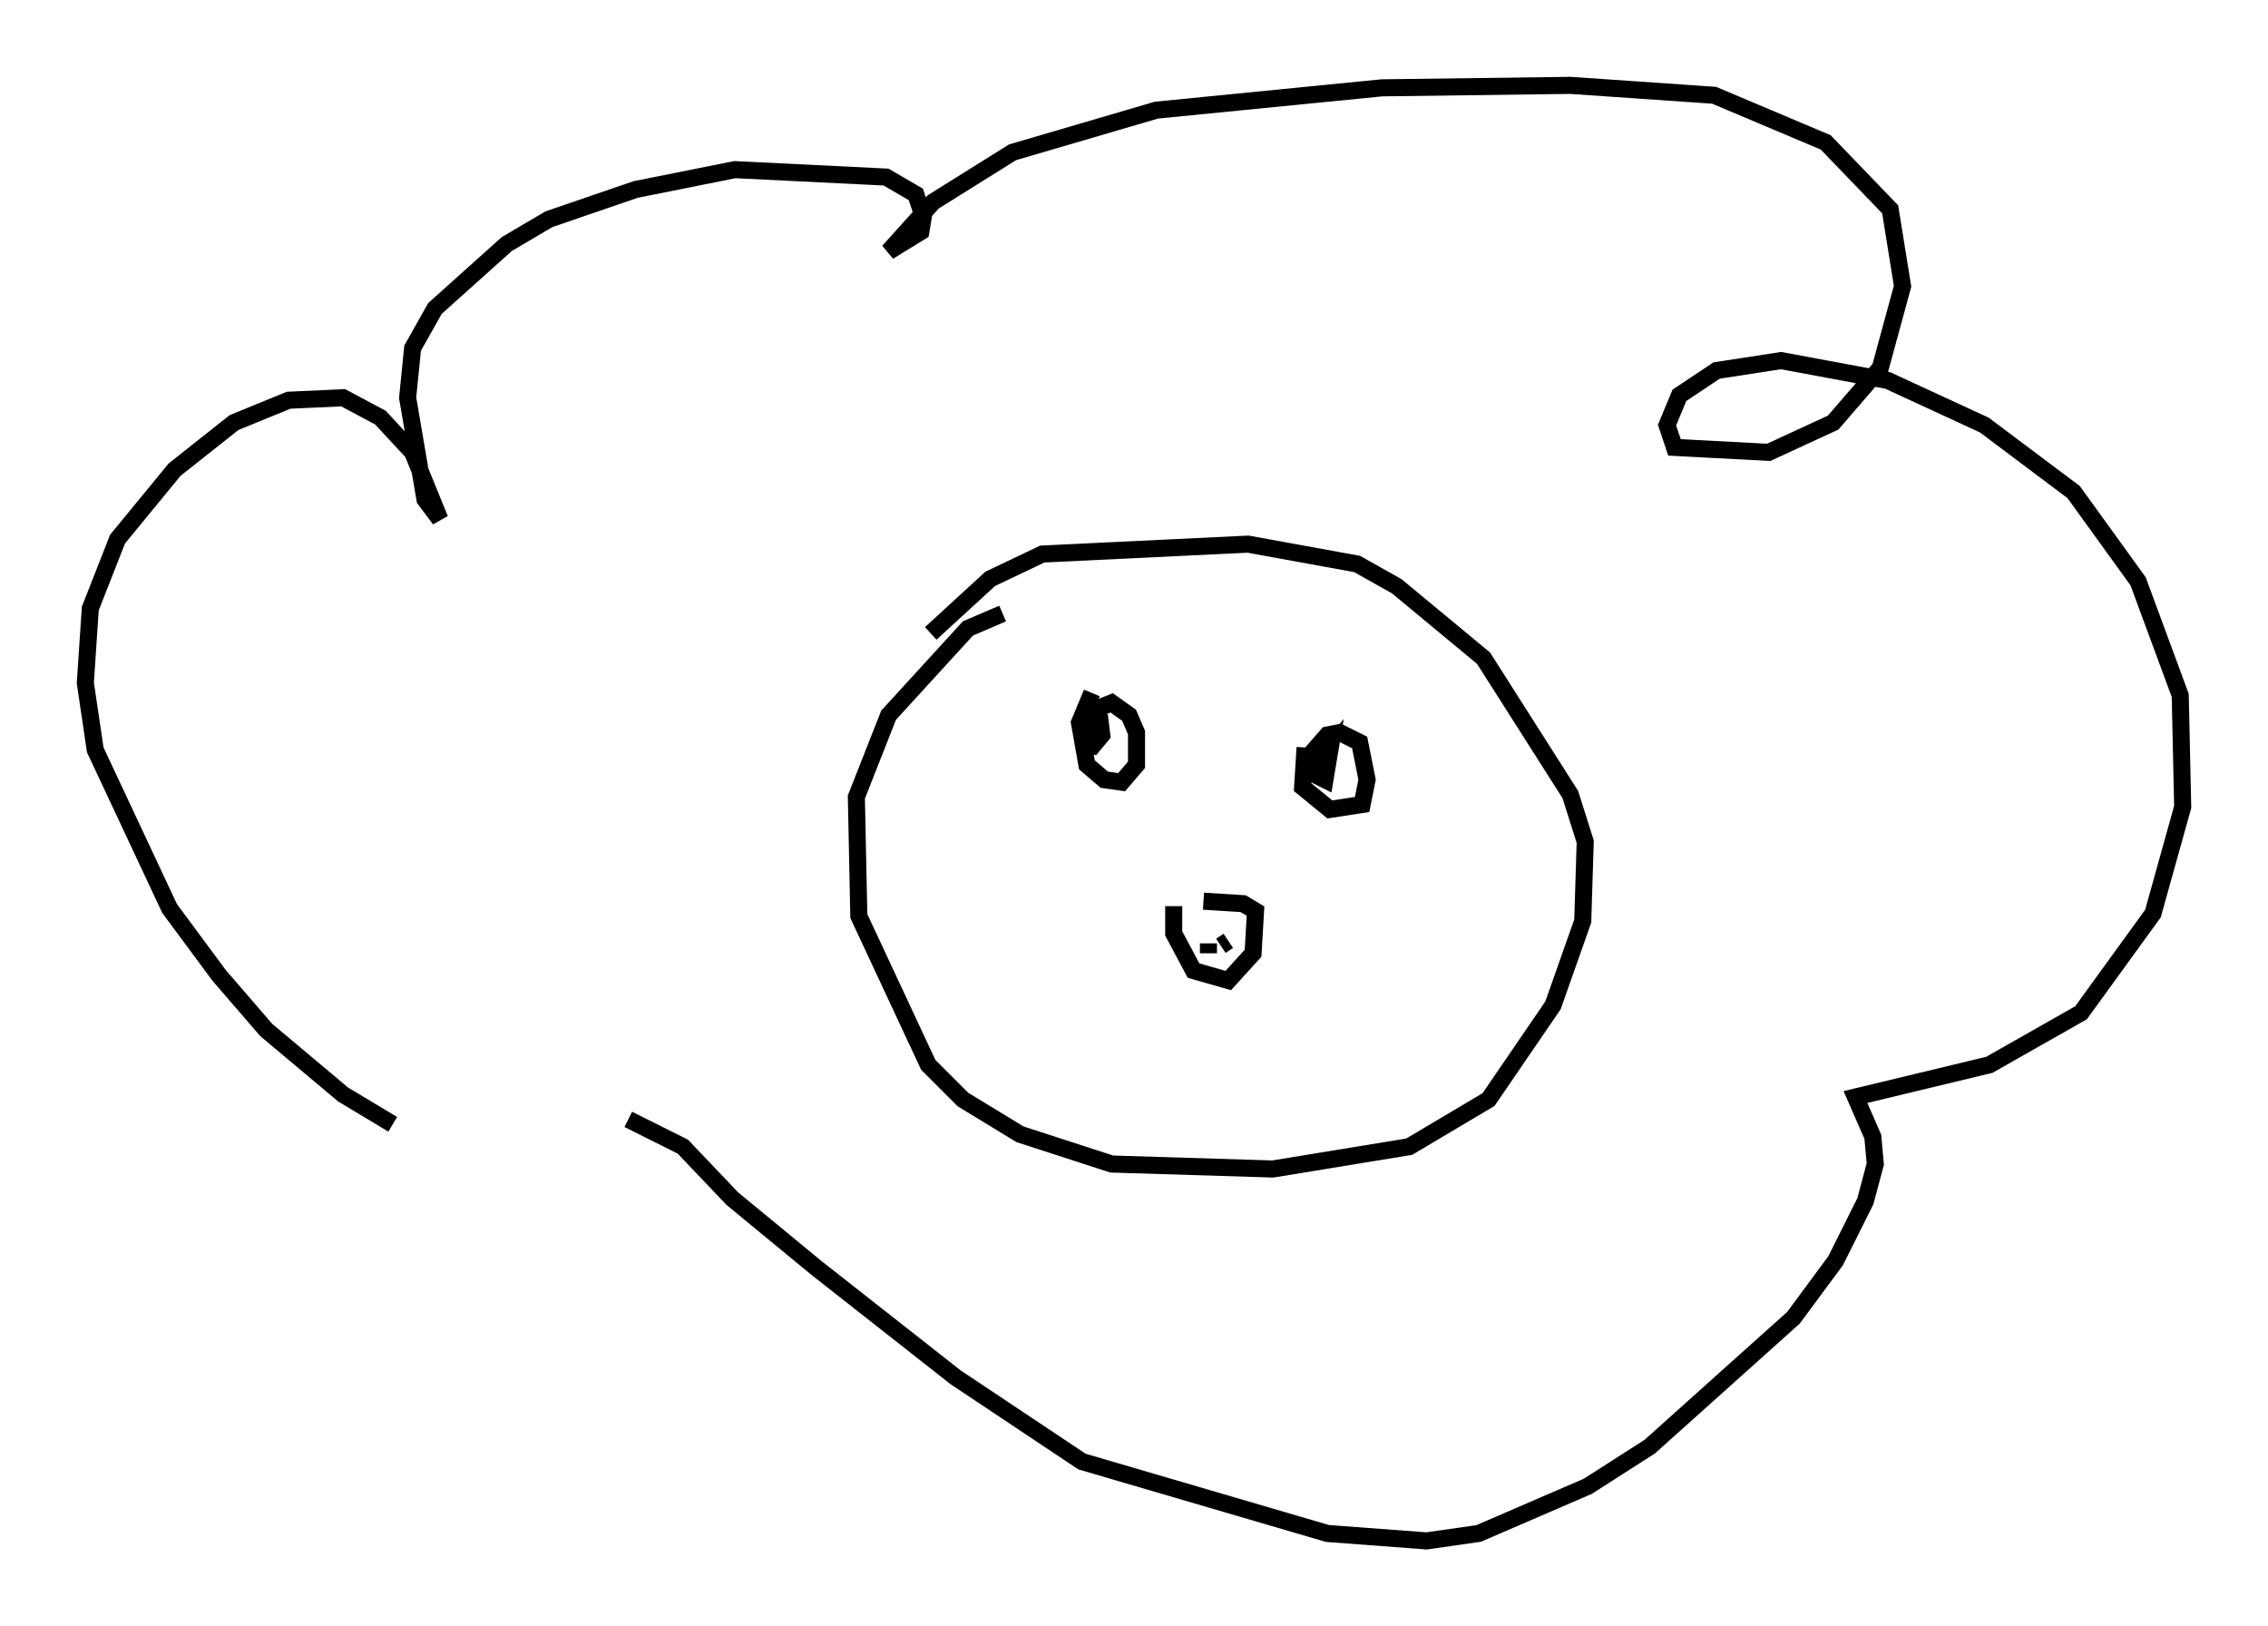 <?xml version="1.0" encoding="utf-8" ?>
<svg baseProfile="full" height="95.262" version="1.1" width="132.882" xmlns="http://www.w3.org/2000/svg" xmlns:ev="http://www.w3.org/2001/xml-events" xmlns:xlink="http://www.w3.org/1999/xlink"><defs /><rect fill="white" height="95.262" width="132.882" x="0" y="0" /><path d="M23.883, 65.86 m-0.872, 0.0 l-2.905, -1.743 -4.503, -3.777 l-2.76, -3.196 -2.905, -3.922 l-4.358, -9.296 -0.581, -3.922 l0.291, -4.358 1.598, -4.067 l3.341, -4.067 3.486, -2.76 l3.196, -1.307 3.196, -0.145 l2.179, 1.162 1.888, 2.034 l1.598, 3.922 -0.872, -1.162 l-1.017, -5.955 0.291, -2.905 l1.307, -2.324 4.212, -3.777 l2.469, -1.453 5.084, -1.743 l5.81, -1.162 8.86, 0.436 l1.743, 1.017 0.436, 1.307 l-0.145, 0.872 -1.888, 1.162 l2.615, -2.905 4.648, -2.905 l8.425, -2.469 13.218, -1.307 l11.039, -0.145 8.425, 0.581 l6.536, 2.76 3.777, 3.922 l0.726, 4.503 -1.307, 4.793 l-2.76, 3.196 -3.777, 1.743 l-5.52, -0.291 -0.436, -1.307 l0.726, -1.743 2.179, -1.453 l3.777, -0.581 6.246, 1.162 l5.665, 2.615 5.229, 3.922 l3.777, 5.229 2.469, 6.682 l0.145, 6.536 -1.743, 6.246 l-4.212, 5.81 -5.374, 3.05 l-7.844, 1.888 1.017, 2.324 l0.145, 1.598 -0.581, 2.179 l-1.743, 3.486 -2.469, 3.341 l-8.425, 7.553 -3.631, 2.324 l-6.391, 2.76 -3.05, 0.436 l-5.81, -0.436 -14.38, -4.212 l-7.408, -4.939 -8.134, -6.391 l-4.939, -4.067 -2.905, -3.05 l-3.196, -1.598 m21.933, -29.631 l-2.034, 0.872 -4.648, 5.084 l-1.888, 4.793 0.145, 6.972 l4.067, 8.715 2.034, 2.034 l3.341, 2.034 5.374, 1.743 l9.441, 0.291 7.989, -1.307 l4.648, -2.76 3.777, -5.52 l1.743, -4.939 0.145, -4.648 l-0.872, -2.76 -5.084, -7.989 l-5.084, -4.212 -2.324, -1.307 l-6.391, -1.162 -12.056, 0.581 l-3.05, 1.453 -3.486, 3.196 m9.441, 3.486 l-0.726, 1.743 0.436, 2.469 l1.017, 0.872 1.017, 0.145 l0.872, -1.017 0.0, -1.888 l-0.436, -1.017 -1.017, -0.726 l-0.726, 0.291 -0.581, 2.469 l0.726, -0.872 -0.145, -1.162 m12.056, 1.888 l-0.145, 2.324 1.598, 1.307 l1.888, -0.291 0.291, -1.453 l-0.436, -2.179 -1.162, -0.581 l-0.726, 0.145 -1.017, 1.162 l0.0, 1.017 0.872, 0.436 l0.291, -1.743 -0.581, 0.726 l0.581, 0.0 m-9.151, 8.425 l0.0, 1.598 1.162, 2.179 l2.034, 0.581 1.453, -1.598 l0.145, -2.469 -0.726, -0.436 l-2.324, -0.145 m0.291, 3.05 l0.0, -0.581 m0.726, 0.145 l0.436, -0.291 " fill="none" stroke="black" stroke-width="1" /></svg>